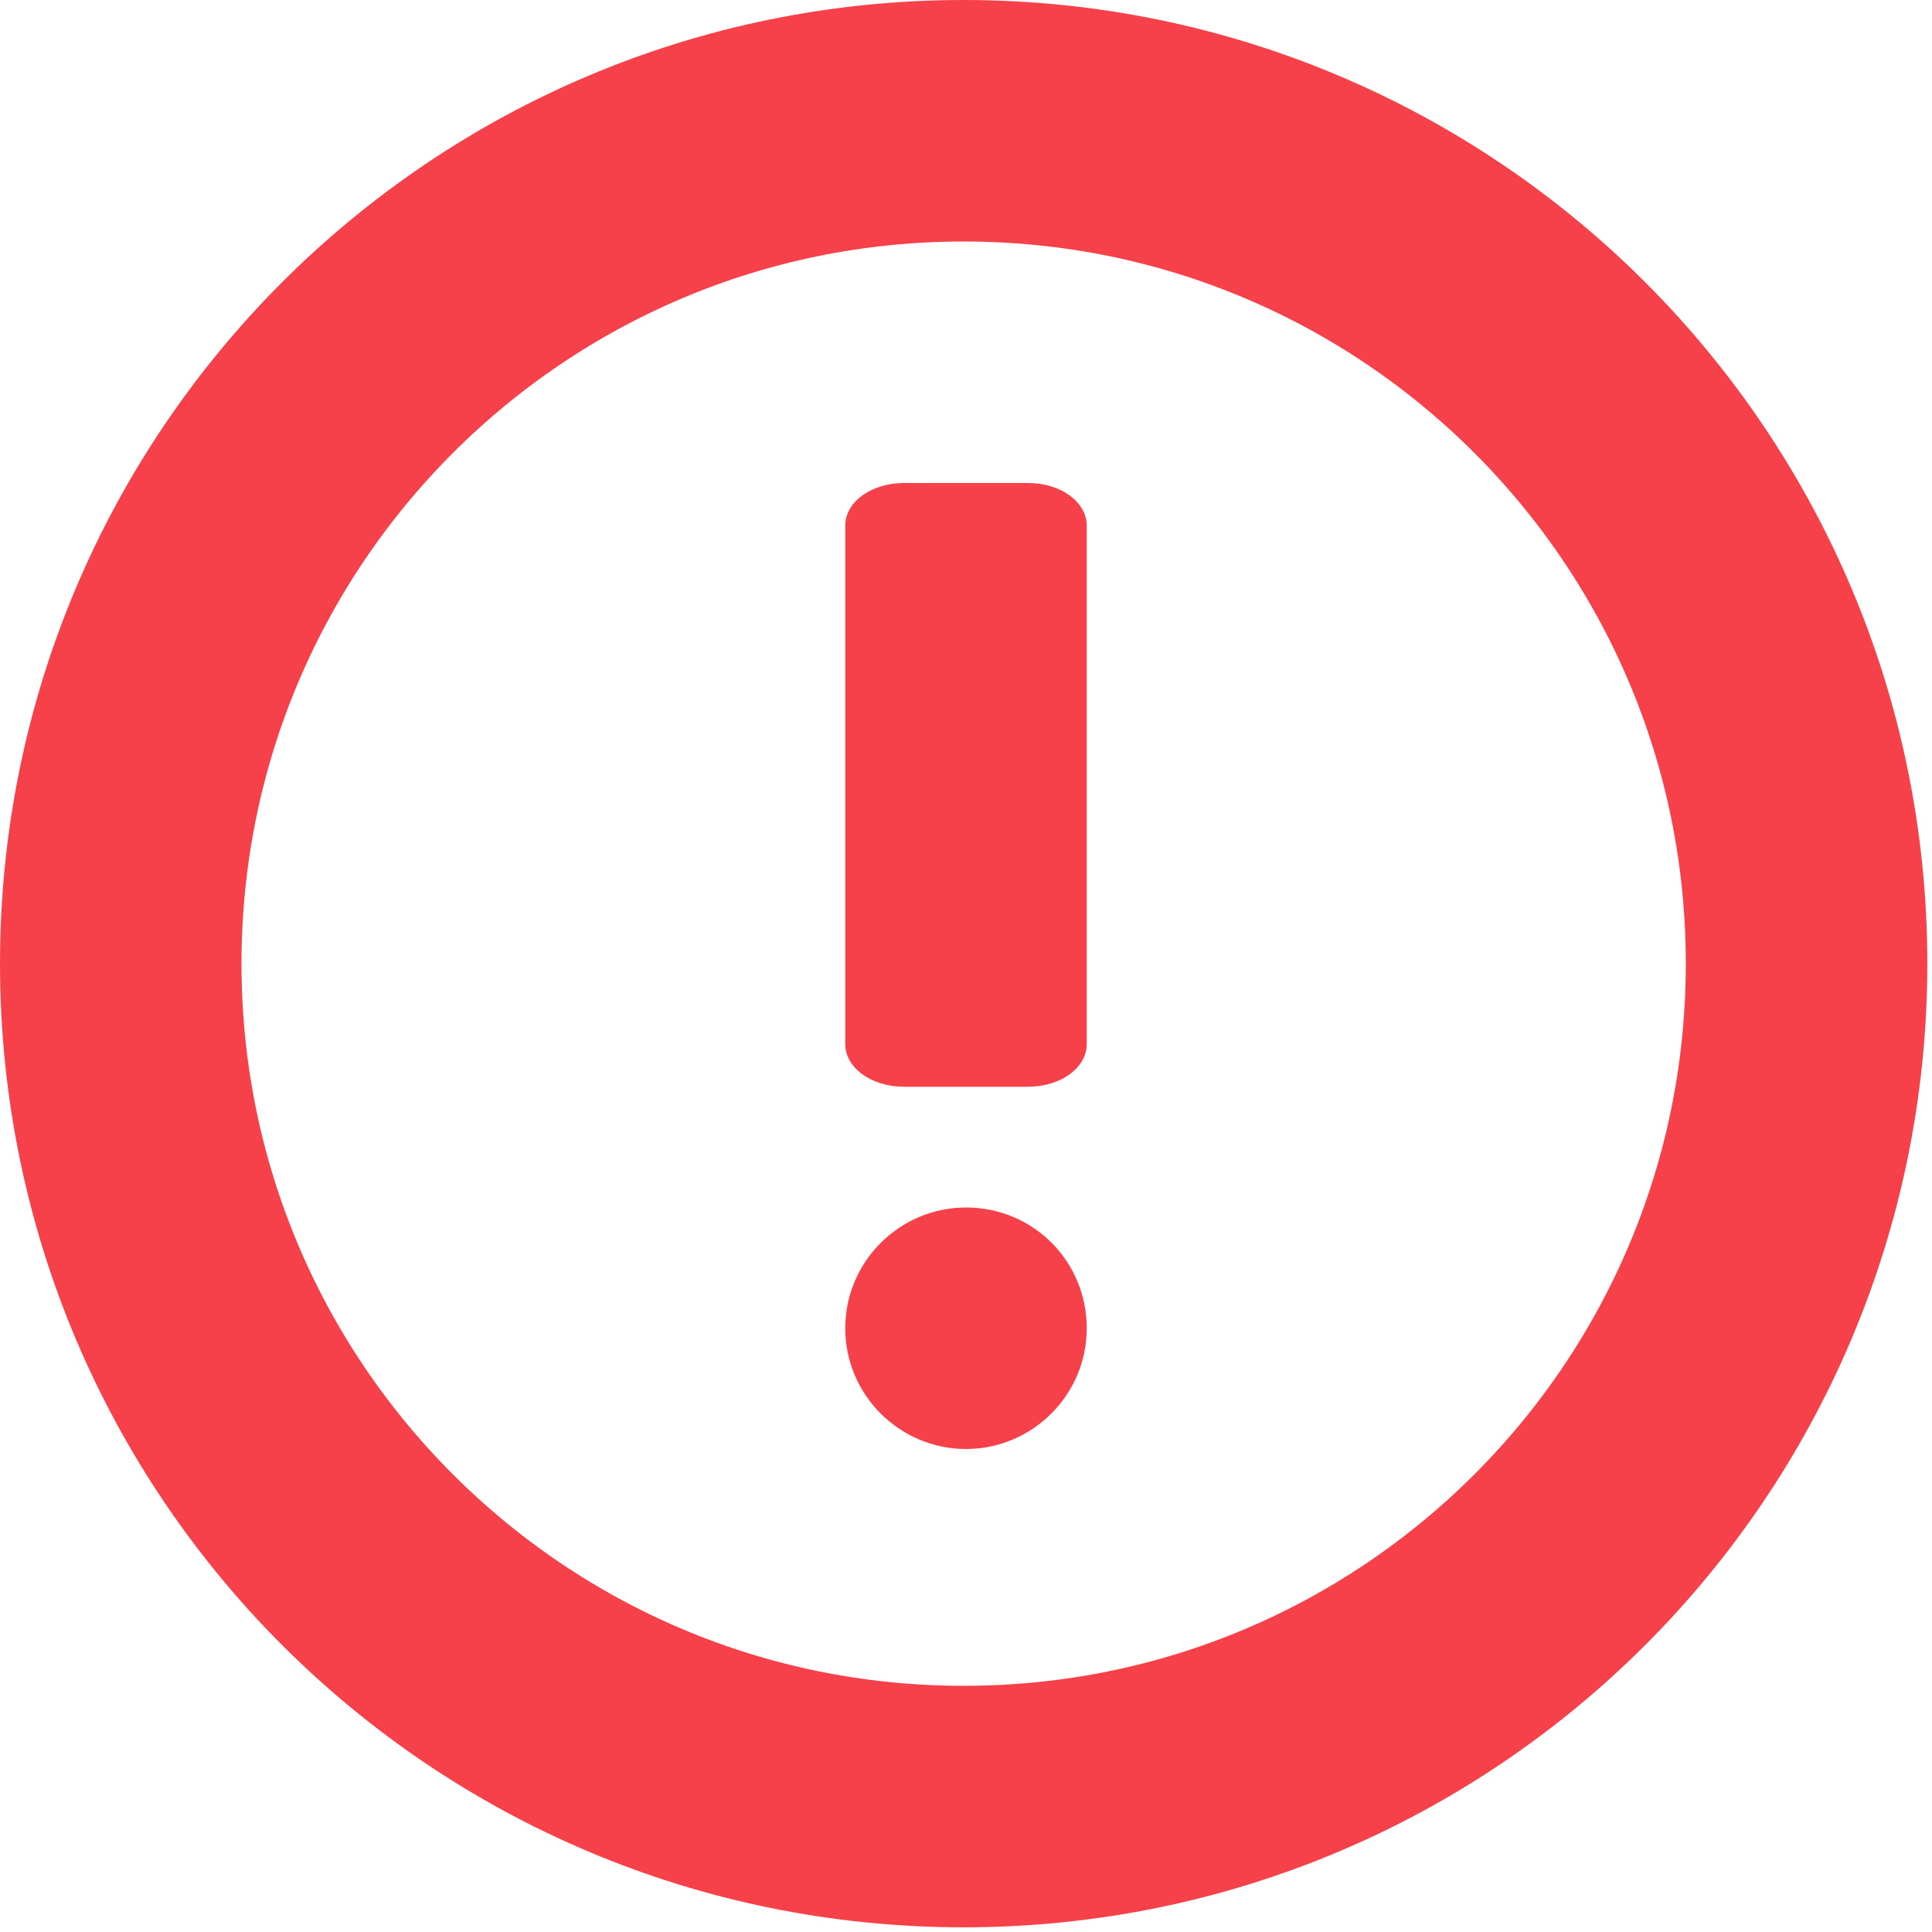 <?xml version="1.0" encoding="UTF-8"?>
<svg width="14px" height="14px" viewBox="0 0 14 14" version="1.1" xmlns="http://www.w3.org/2000/svg" xmlns:xlink="http://www.w3.org/1999/xlink">
    <!-- Generator: Sketch 54 (76480) - https://sketchapp.com -->
    <title>gantanhao</title>
    <desc>Created with Sketch.</desc>
    <g id="页面1" stroke="none" stroke-width="1" fill="none" fill-rule="evenodd">
        <g id="所有项目-进行中项目" transform="translate(-370, -496)" fill-rule="nonzero">
            <g id="分组-2">
                <g id="gantanhao" transform="translate(370, 496)">
                    <path d="M6.983,0.875 C3.608,0.875 0.875,3.608 0.875,6.983 C0.875,10.358 3.608,13.091 6.983,13.091 C10.358,13.091 13.091,10.358 13.091,6.983 C13.091,3.608 10.358,0.875 6.983,0.875 Z" id="路径" stroke="#F7414A" stroke-width="1.75"></path>
                    <g id="编组-2" transform="translate(6.125, 3.5)" fill="#F7414A">
                        <path d="M1.75,6.125 C1.75,6.609 1.355,7 0.875,7 C0.395,7 0,6.609 0,6.125 C0,5.641 0.395,5.25 0.875,5.25 C1.364,5.25 1.75,5.641 1.75,6.125 Z" id="路径"></path>
                        <path d="M1.75,0.31 L1.75,4.065 C1.75,4.238 1.562,4.375 1.323,4.375 L0.427,4.375 C0.188,4.375 0,4.238 0,4.065 L0,0.31 C0,0.137 0.188,0 0.427,0 L1.323,0 C1.562,0 1.75,0.137 1.75,0.31 Z" id="路径"></path>
                    </g>
                </g>
            </g>
        </g>
    </g>
</svg>